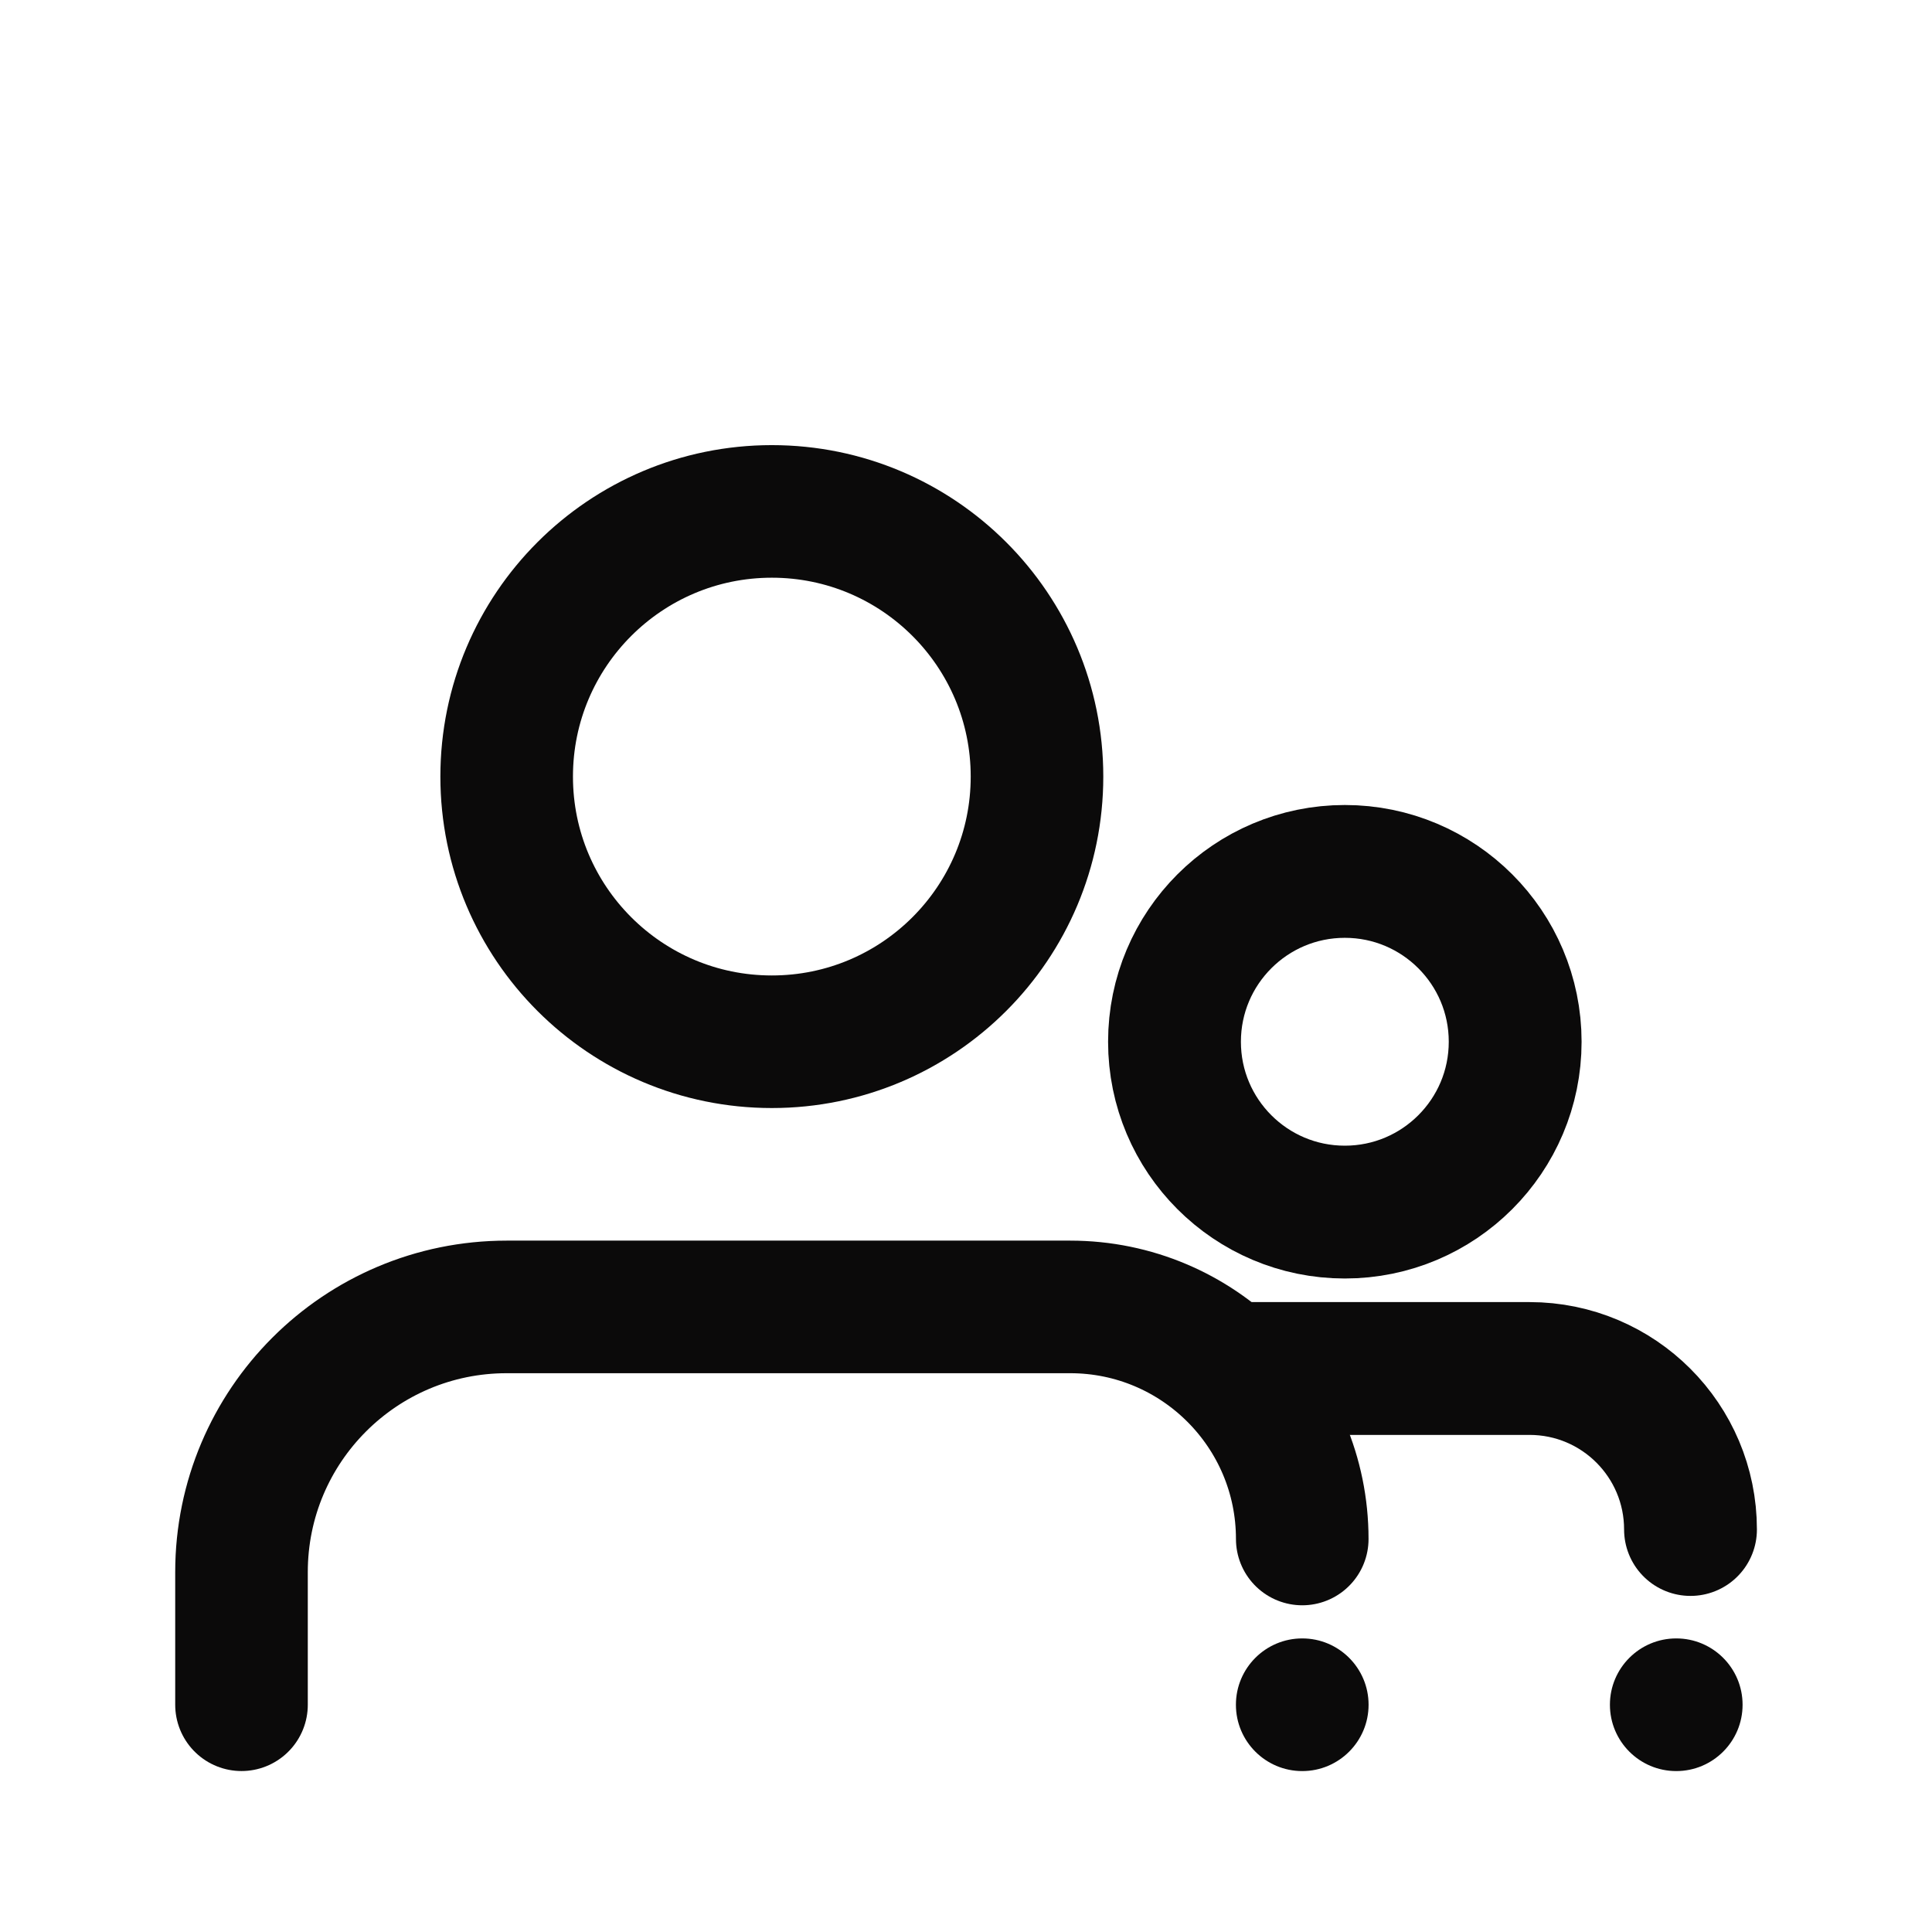 <svg width="24" height="24" viewBox="0 0 24 24" fill="none" xmlns="http://www.w3.org/2000/svg">
<circle cx="9.588" cy="9.647" r="3.294" stroke="#0B0A0A" stroke-width="1.647"/>
<circle cx="16.706" cy="12.941" r="2.116" stroke="#0B0A0A" stroke-width="1.65"/>
<circle cx="16.177" cy="21.177" r="0.824" fill="#0B0A0A"/>
<circle cx="20.823" cy="21.177" r="0.824" fill="#0B0A0A"/>
<path d="M3 21.177V19.529C3 17.71 4.475 16.235 6.294 16.235H13.294C14.886 16.235 16.177 17.526 16.177 19.118V19.118" stroke="#0B0A0A" stroke-width="1.647" stroke-linecap="round" stroke-linejoin="round"/>
<path d="M15.5 17H19C20.105 17 21 17.895 21 19V19" stroke="#0B0A0A" stroke-width="1.65" stroke-linecap="round" stroke-linejoin="round"/>
</svg>
